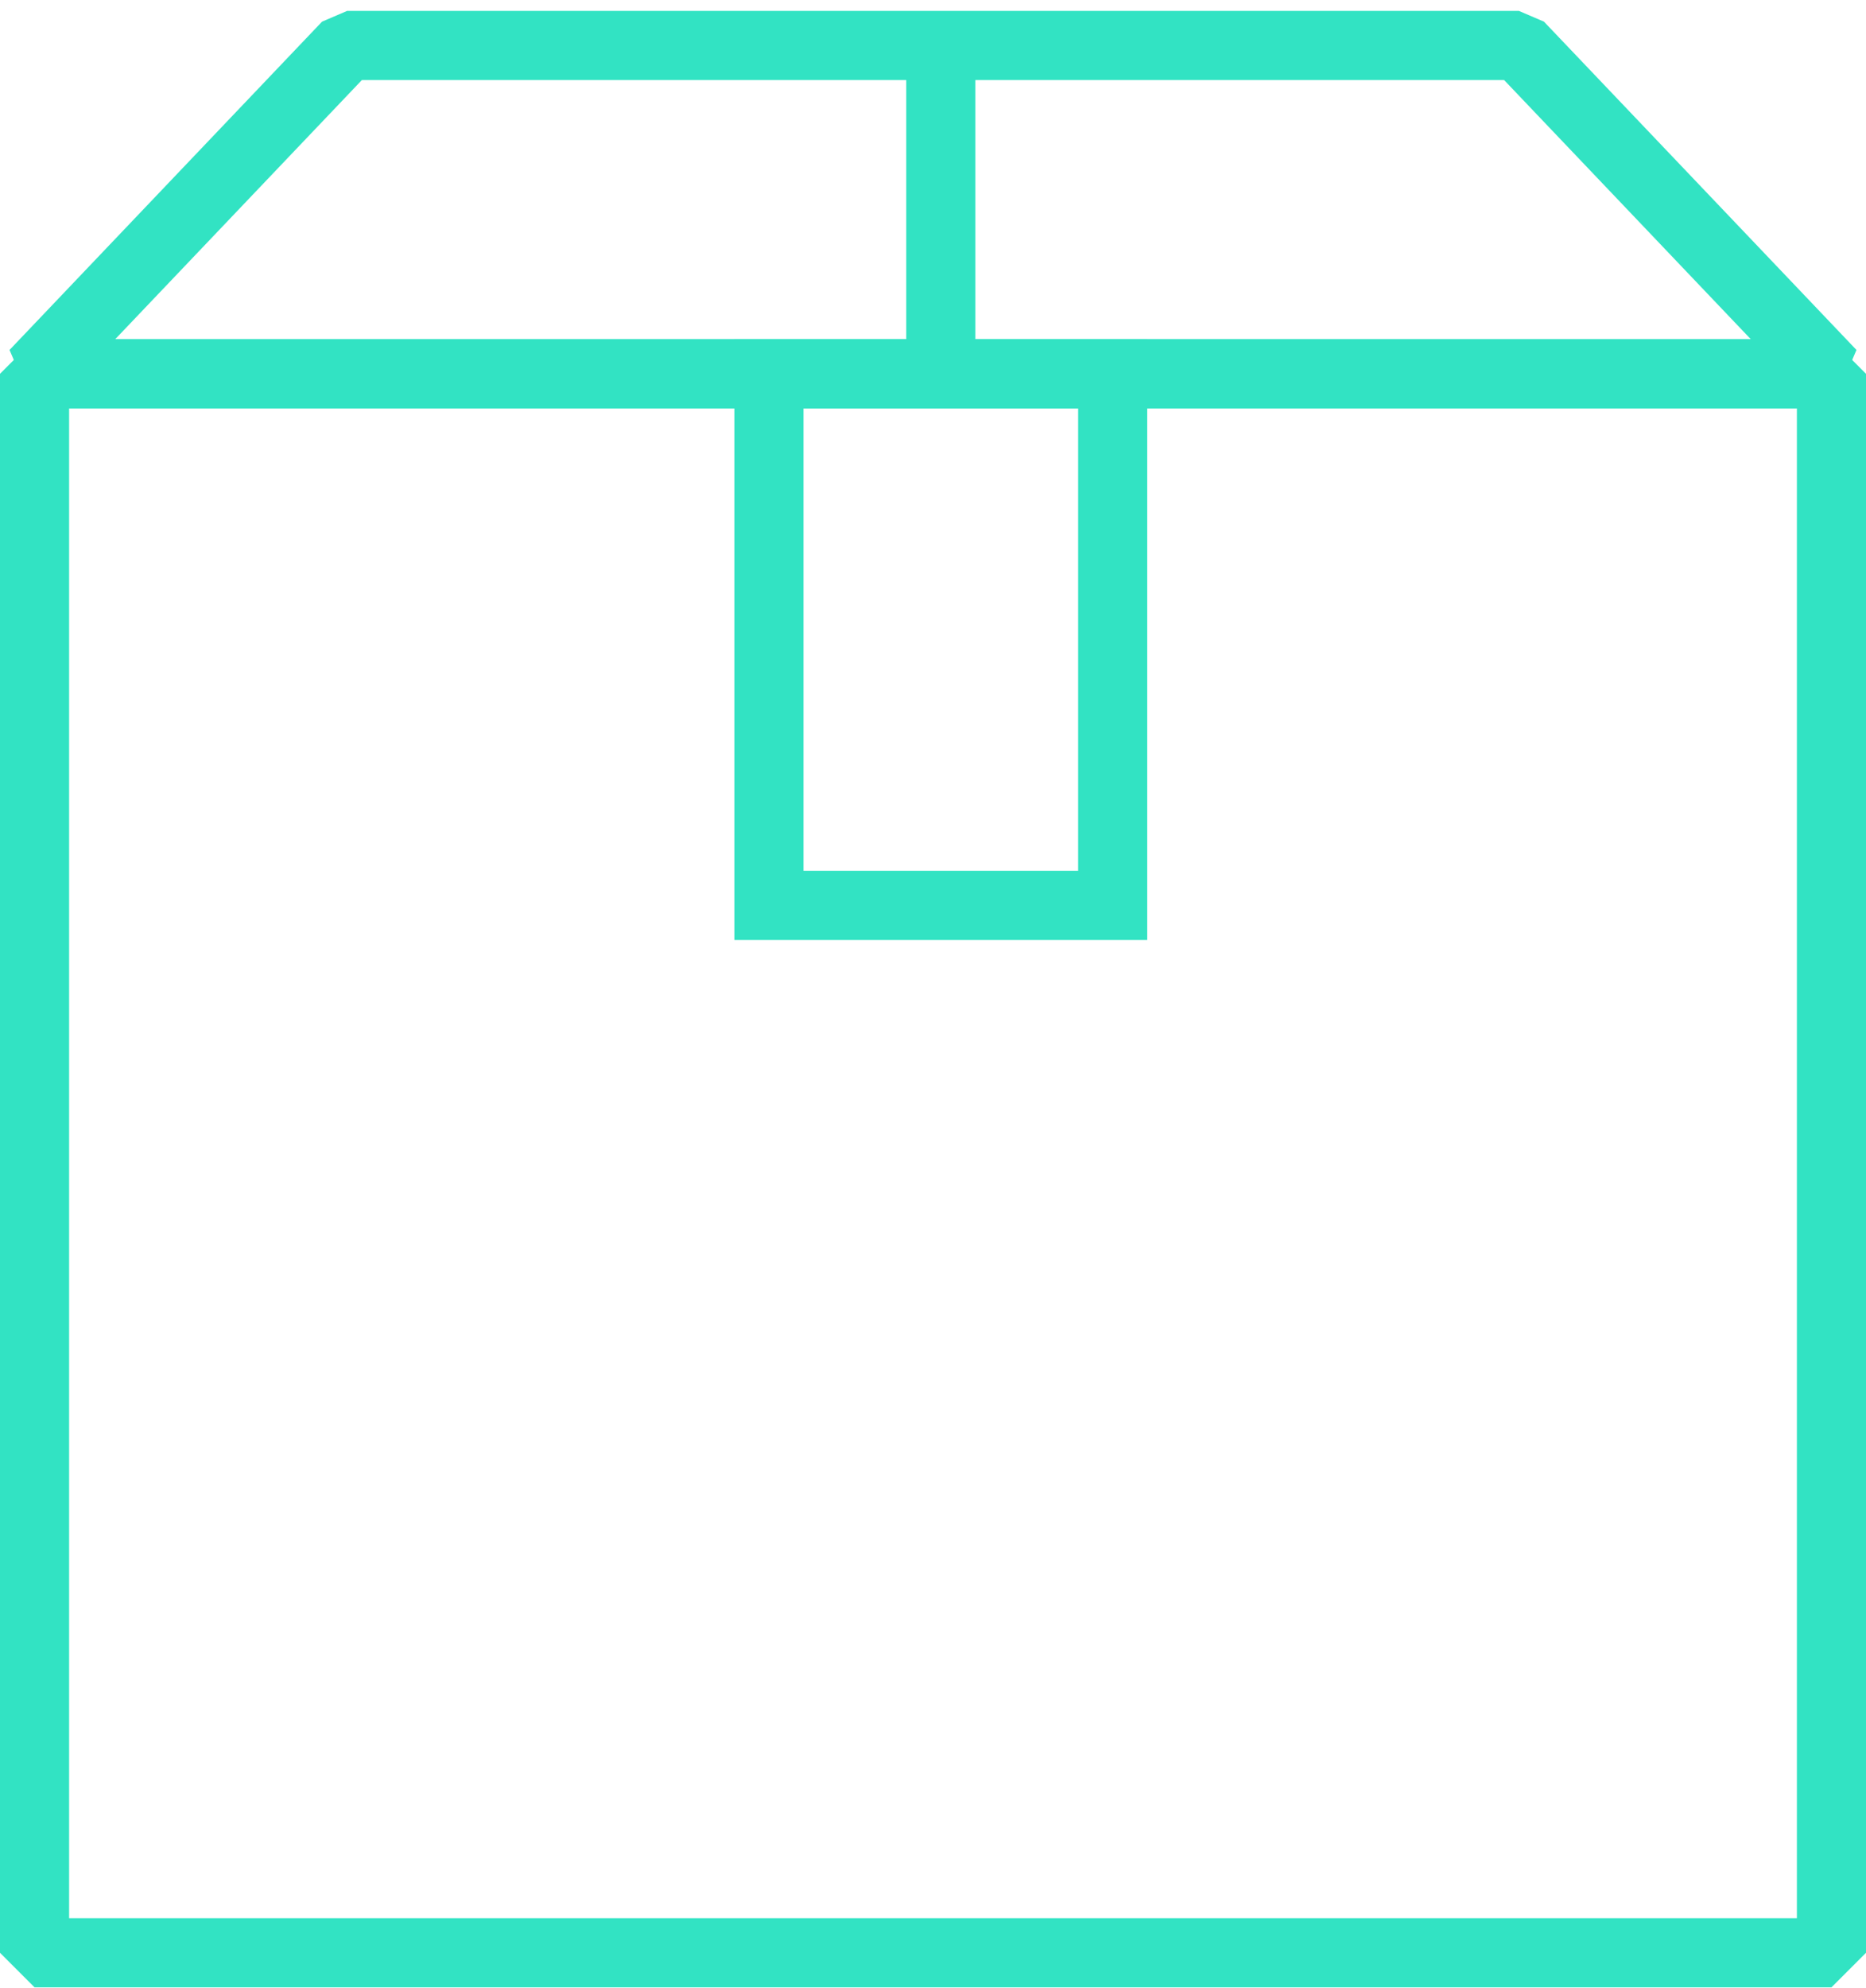 <svg width="108" height="115" viewBox="0 0 108 115" fill="none" xmlns="http://www.w3.org/2000/svg">
<rect x="2" y="21.623" width="104" height="91.339" stroke="#32E3C3" stroke-width="4" stroke-linejoin="bevel"/>
<path d="M20.087 2.632H87.913L106 21.623H2L20.087 2.632Z" stroke="#32E3C3" stroke-width="4" stroke-linejoin="bevel"/>
<rect x="44.504" y="21.623" width="19.896" height="30.748" stroke="#32E3C3" stroke-width="4"/>
<path d="M54.452 22.076V2.18" stroke="#32E3C3" stroke-width="4" stroke-linejoin="bevel"/>
</svg>
